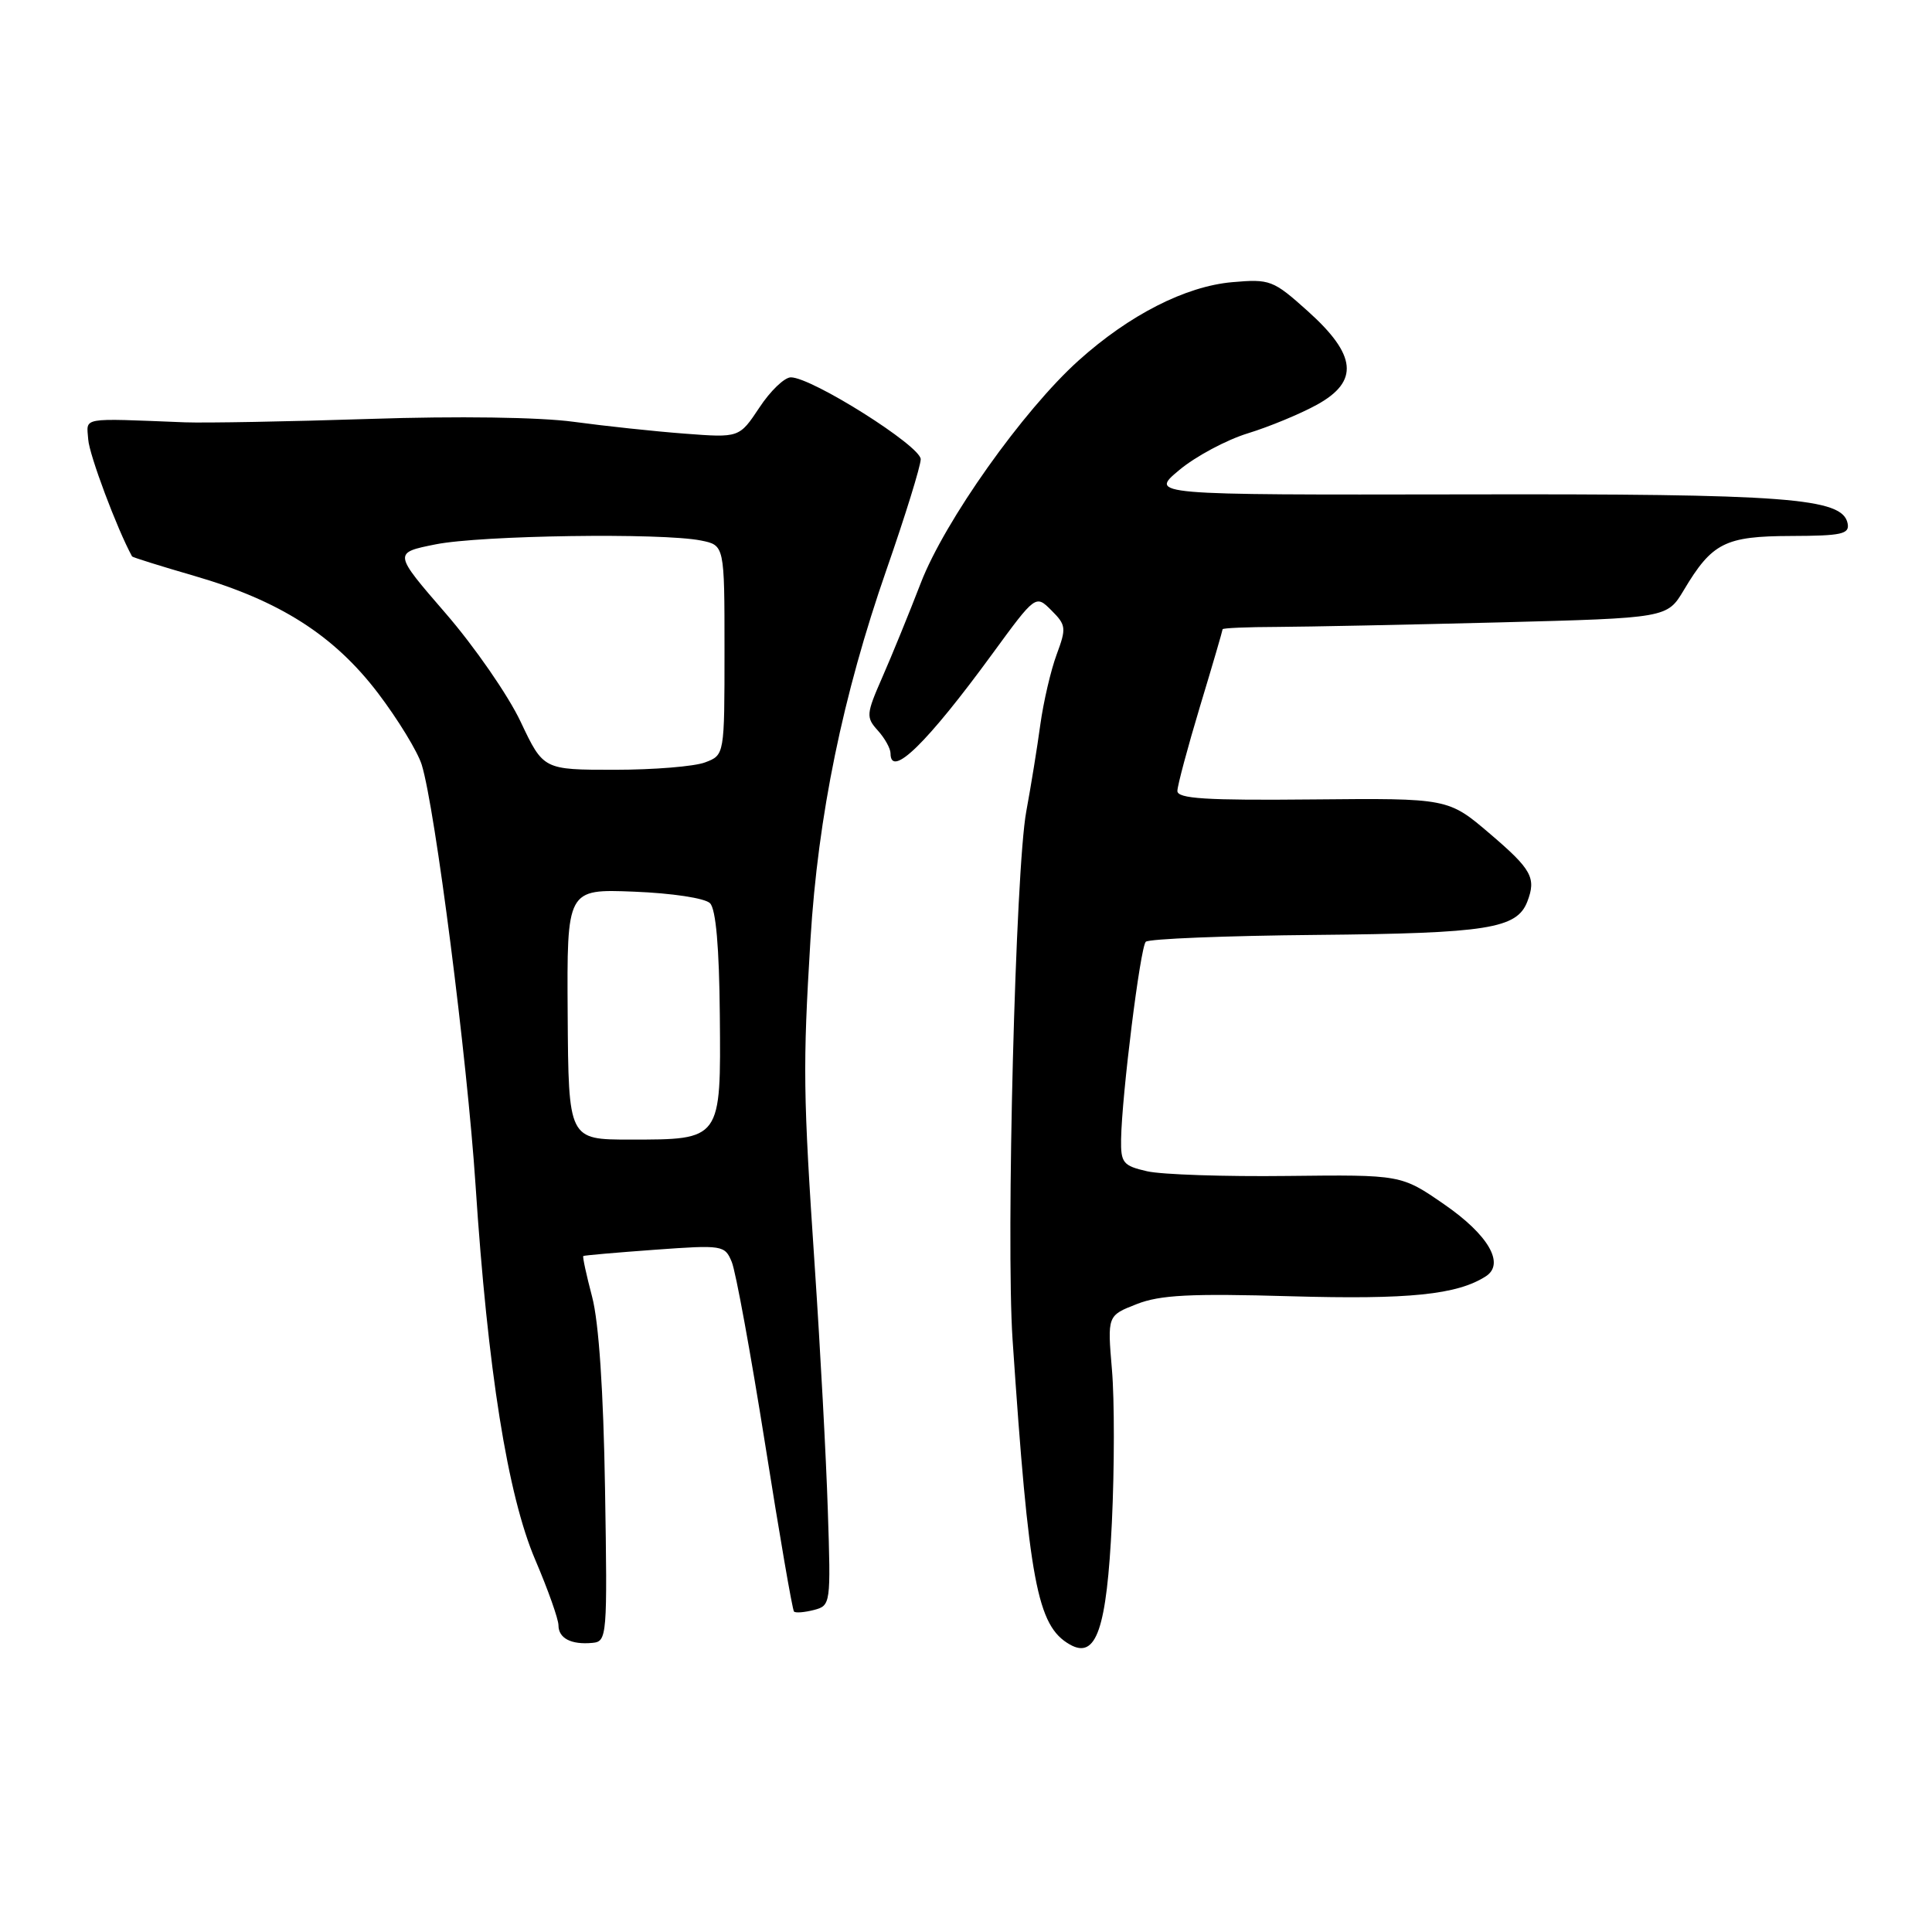 <?xml version="1.0" encoding="UTF-8" standalone="no"?>
<!DOCTYPE svg PUBLIC "-//W3C//DTD SVG 1.1//EN" "http://www.w3.org/Graphics/SVG/1.1/DTD/svg11.dtd" >
<svg xmlns="http://www.w3.org/2000/svg" xmlns:xlink="http://www.w3.org/1999/xlink" version="1.1" viewBox="0 0 256 256">
 <g >
 <path fill="currentColor"
d=" M 147.33 201.72 C 147.67 194.56 147.68 185.46 147.34 181.51 C 146.73 174.32 146.73 174.32 150.62 172.80 C 153.73 171.58 157.76 171.38 171.00 171.76 C 186.72 172.21 193.09 171.56 196.89 169.11 C 199.44 167.46 197.22 163.62 191.36 159.58 C 185.67 155.65 185.67 155.65 170.59 155.82 C 162.29 155.92 153.93 155.64 152.00 155.20 C 148.81 154.47 148.50 154.09 148.55 150.95 C 148.65 145.08 151.09 125.54 151.82 124.79 C 152.20 124.40 162.41 123.99 174.51 123.88 C 197.11 123.67 201.00 123.05 202.38 119.46 C 203.58 116.33 202.96 115.20 197.45 110.50 C 191.90 105.76 191.90 105.76 173.95 105.93 C 159.78 106.07 156.00 105.83 156.01 104.80 C 156.02 104.09 157.37 99.04 159.01 93.59 C 160.66 88.14 162.00 83.54 162.00 83.38 C 162.00 83.22 165.26 83.08 169.25 83.07 C 173.24 83.05 186.49 82.78 198.70 82.47 C 220.90 81.89 220.90 81.89 223.11 78.20 C 226.86 71.91 228.58 71.05 237.32 71.02 C 244.03 71.00 245.10 70.77 244.82 69.36 C 244.16 65.97 236.87 65.42 193.88 65.51 C 152.31 65.58 152.31 65.58 156.25 62.29 C 158.41 60.48 162.51 58.29 165.34 57.42 C 168.18 56.55 172.30 54.84 174.50 53.63 C 180.12 50.53 179.78 47.05 173.28 41.22 C 168.70 37.11 168.28 36.95 163.27 37.39 C 157.07 37.94 149.64 41.73 142.93 47.76 C 135.58 54.36 125.17 69.04 122.01 77.25 C 120.47 81.24 118.18 86.85 116.92 89.72 C 114.77 94.63 114.73 95.04 116.32 96.80 C 117.24 97.82 118.00 99.18 118.00 99.83 C 118.00 103.20 122.84 98.48 131.49 86.64 C 137.23 78.79 137.23 78.79 139.32 80.88 C 141.27 82.82 141.31 83.23 140.01 86.73 C 139.24 88.81 138.27 92.97 137.85 96.00 C 137.44 99.03 136.60 104.20 135.99 107.50 C 134.56 115.14 133.29 164.32 134.17 177.50 C 136.34 209.65 137.42 215.43 141.75 217.90 C 145.26 219.91 146.65 215.89 147.33 201.72 Z  M 80.17 197.29 C 79.96 184.30 79.35 175.21 78.46 171.84 C 77.70 168.95 77.17 166.52 77.29 166.43 C 77.40 166.34 81.66 165.97 86.75 165.60 C 95.75 164.95 96.04 164.99 96.96 167.21 C 97.49 168.47 99.47 179.33 101.38 191.33 C 103.28 203.34 105.00 213.34 105.21 213.54 C 105.42 213.75 106.60 213.65 107.85 213.33 C 110.07 212.75 110.10 212.54 109.69 200.12 C 109.47 193.18 108.69 178.72 107.97 168.00 C 106.41 144.79 106.37 141.41 107.39 124.50 C 108.39 108.08 111.68 92.10 117.46 75.50 C 119.95 68.35 121.99 61.76 122.00 60.85 C 122.00 59.10 107.57 50.00 104.79 50.00 C 103.95 50.00 102.07 51.80 100.62 54.01 C 97.96 58.01 97.96 58.01 90.73 57.46 C 86.75 57.16 80.12 56.45 76.00 55.89 C 71.52 55.28 60.65 55.12 49.00 55.51 C 38.27 55.86 27.25 56.06 24.50 55.96 C 10.46 55.41 11.48 55.23 11.69 58.23 C 11.82 60.26 15.52 70.12 17.50 73.73 C 17.57 73.85 21.27 75.01 25.72 76.30 C 37.06 79.59 44.24 84.17 50.08 91.83 C 52.73 95.32 55.34 99.59 55.88 101.33 C 57.66 107.09 61.90 140.23 63.01 157.00 C 64.62 181.54 67.26 198.12 70.93 206.70 C 72.62 210.65 74.00 214.55 74.00 215.36 C 74.00 217.08 75.69 217.96 78.50 217.69 C 80.44 217.51 80.49 216.89 80.17 197.29 Z  M 75.22 134.40 C 75.11 117.80 75.11 117.80 84.00 118.15 C 89.05 118.35 93.41 119.01 94.08 119.68 C 94.86 120.46 95.30 125.51 95.38 134.51 C 95.53 151.11 95.60 151.00 83.48 151.00 C 75.33 151.00 75.33 151.00 75.22 134.40 Z  M 68.99 95.64 C 67.34 92.14 62.87 85.68 59.05 81.27 C 52.11 73.25 52.11 73.25 57.72 72.13 C 63.71 70.93 87.67 70.58 92.88 71.62 C 96.00 72.25 96.00 72.25 96.00 86.15 C 96.00 100.05 96.00 100.05 93.43 101.02 C 92.02 101.56 86.62 102.00 81.43 102.00 C 72.00 102.00 72.00 102.00 68.99 95.64 Z "/>
</g>
</svg>
